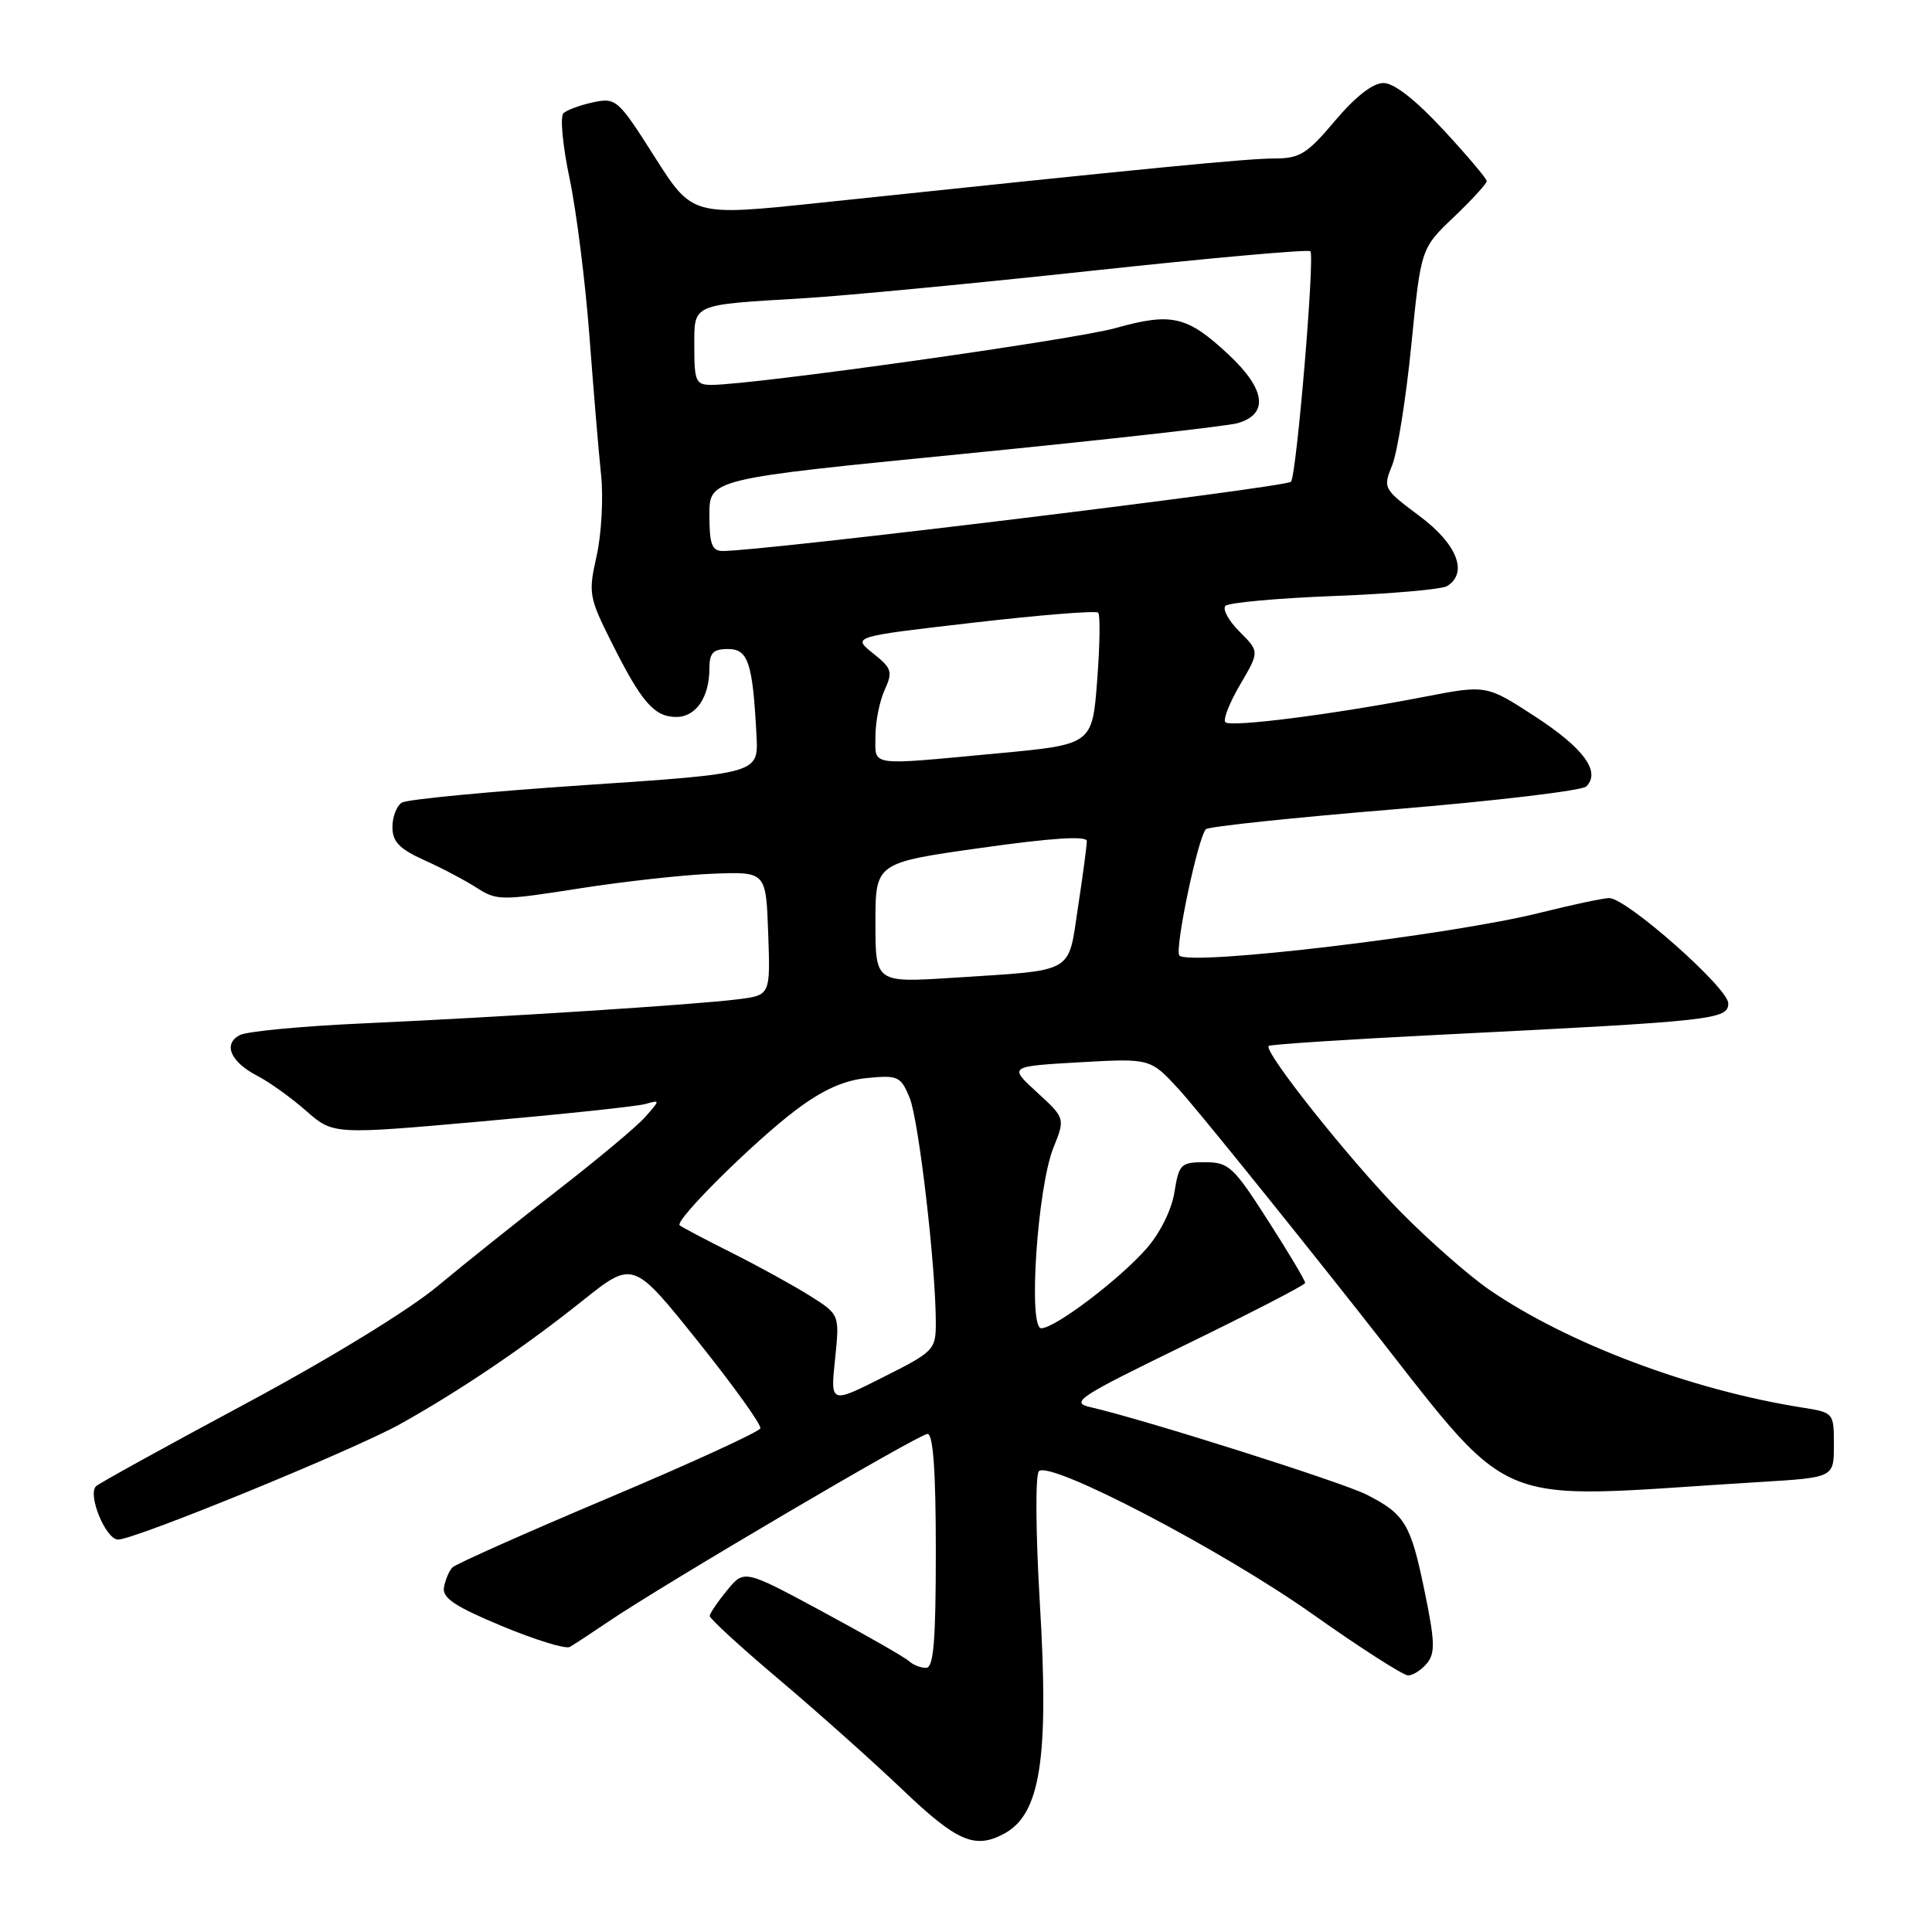 <?xml version="1.0" encoding="UTF-8" standalone="no"?>
<!DOCTYPE svg PUBLIC "-//W3C//DTD SVG 1.1//EN" "http://www.w3.org/Graphics/SVG/1.1/DTD/svg11.dtd" >
<svg xmlns="http://www.w3.org/2000/svg" xmlns:xlink="http://www.w3.org/1999/xlink" version="1.1" viewBox="0 0 256 256">
 <g >
 <path fill="currentColor"
d=" M 133.04 242.98 C 137.88 240.39 139.02 233.01 137.78 212.33 C 137.23 203.10 137.18 195.42 137.66 194.94 C 139.12 193.48 161.88 205.36 173.95 213.90 C 180.25 218.36 185.94 222.00 186.58 222.00 C 187.23 222.00 188.35 221.28 189.08 220.40 C 190.19 219.06 190.14 217.48 188.76 210.82 C 186.92 201.89 186.16 200.63 181.07 198.04 C 177.79 196.38 151.49 188.05 144.50 186.46 C 141.75 185.83 142.81 185.14 157.19 178.14 C 165.81 173.94 172.90 170.28 172.94 170.00 C 172.97 169.72 170.77 166.01 168.03 161.75 C 163.43 154.57 162.82 154.00 159.66 154.00 C 156.46 154.00 156.22 154.24 155.62 157.97 C 155.25 160.31 153.72 163.39 151.91 165.45 C 148.31 169.55 139.79 176.00 137.97 176.00 C 136.21 176.00 137.46 157.38 139.58 152.09 C 141.15 148.17 141.15 148.17 137.40 144.73 C 133.66 141.30 133.66 141.30 143.04 140.76 C 152.43 140.23 152.43 140.23 156.22 144.36 C 158.31 146.64 168.87 159.68 179.68 173.35 C 201.54 200.97 196.08 198.62 233.25 196.37 C 243.00 195.78 243.00 195.78 243.00 191.48 C 243.00 187.19 242.99 187.17 238.75 186.50 C 224.02 184.16 207.70 178.01 197.33 170.89 C 194.67 169.06 189.44 164.47 185.69 160.68 C 178.96 153.86 167.36 139.28 168.11 138.59 C 168.32 138.39 178.62 137.72 191.00 137.10 C 227.19 135.29 229.00 135.10 229.00 132.94 C 229.00 130.92 215.52 119.00 213.23 119.00 C 212.46 119.00 208.38 119.87 204.17 120.92 C 192.24 123.92 157.69 128.02 156.28 126.62 C 155.59 125.92 158.76 110.81 159.80 109.87 C 160.18 109.52 171.45 108.33 184.84 107.23 C 198.23 106.12 209.64 104.76 210.19 104.21 C 212.14 102.26 209.86 99.15 203.44 94.96 C 196.95 90.74 196.95 90.74 188.73 92.33 C 176.77 94.65 163.07 96.40 162.37 95.70 C 162.03 95.36 162.91 93.12 164.32 90.72 C 166.89 86.34 166.89 86.34 164.25 83.70 C 162.79 82.25 161.96 80.71 162.38 80.28 C 162.81 79.85 169.31 79.26 176.83 78.97 C 184.35 78.68 191.06 78.09 191.75 77.66 C 194.57 75.90 193.08 72.10 188.11 68.39 C 183.29 64.79 183.23 64.68 184.48 61.62 C 185.17 59.90 186.31 52.74 187.01 45.70 C 188.28 32.91 188.28 32.91 192.64 28.76 C 195.04 26.47 197.00 24.33 197.00 24.00 C 197.00 23.67 194.41 20.61 191.25 17.20 C 187.56 13.22 184.71 10.99 183.31 11.00 C 181.91 11.00 179.59 12.81 176.90 16.00 C 173.19 20.40 172.23 21.00 168.85 21.00 C 165.31 21.00 152.54 22.24 108.62 26.87 C 91.74 28.65 91.74 28.65 86.74 20.78 C 81.91 13.17 81.63 12.92 78.62 13.55 C 76.90 13.92 75.12 14.57 74.66 15.00 C 74.19 15.43 74.56 19.32 75.47 23.64 C 76.38 27.97 77.56 37.35 78.10 44.50 C 78.64 51.65 79.33 59.96 79.65 62.97 C 79.96 65.97 79.70 70.77 79.06 73.64 C 77.94 78.61 78.03 79.13 81.06 85.17 C 85.01 93.06 86.69 95.00 89.62 95.00 C 92.22 95.00 94.00 92.39 94.00 88.57 C 94.00 86.51 94.49 86.00 96.45 86.00 C 99.15 86.00 99.74 87.81 100.24 97.49 C 100.50 102.49 100.50 102.49 77.50 104.03 C 64.85 104.88 53.94 105.92 53.25 106.35 C 52.56 106.77 52.00 108.23 52.00 109.59 C 52.00 111.54 52.91 112.48 56.25 113.99 C 58.59 115.04 61.72 116.70 63.22 117.67 C 65.81 119.34 66.48 119.34 76.72 117.73 C 82.65 116.80 90.65 115.91 94.50 115.77 C 101.50 115.50 101.50 115.50 101.79 123.68 C 102.08 131.87 102.08 131.87 97.79 132.41 C 92.25 133.12 66.52 134.77 48.00 135.61 C 40.02 135.97 32.73 136.66 31.79 137.15 C 29.51 138.32 30.53 140.71 34.11 142.56 C 35.68 143.37 38.59 145.46 40.56 147.19 C 44.15 150.34 44.15 150.34 63.83 148.59 C 74.65 147.63 84.40 146.60 85.50 146.29 C 87.50 145.73 87.50 145.73 85.50 148.00 C 84.40 149.25 79.22 153.58 74.00 157.63 C 68.78 161.68 61.57 167.43 58.00 170.41 C 54.18 173.60 43.65 180.04 32.50 186.02 C 22.05 191.62 13.16 196.53 12.74 196.92 C 11.55 198.02 14.01 204.00 15.65 204.00 C 17.88 204.00 46.80 192.16 53.00 188.71 C 60.89 184.31 69.50 178.50 77.19 172.35 C 83.89 167.01 83.89 167.01 92.46 177.71 C 97.17 183.59 100.90 188.79 100.75 189.26 C 100.59 189.73 91.52 193.89 80.59 198.50 C 69.65 203.12 60.36 207.25 59.94 207.70 C 59.51 208.14 59.02 209.31 58.83 210.31 C 58.57 211.73 60.22 212.84 66.50 215.46 C 70.90 217.29 74.95 218.54 75.50 218.23 C 76.05 217.92 78.30 216.44 80.50 214.95 C 87.75 210.02 121.78 190.00 122.90 190.00 C 123.65 190.00 124.00 194.91 124.00 205.50 C 124.00 217.55 123.71 221.00 122.70 221.00 C 121.98 221.00 120.97 220.60 120.45 220.11 C 119.93 219.62 114.80 216.69 109.06 213.59 C 98.61 207.95 98.61 207.95 96.34 210.73 C 95.09 212.25 94.06 213.78 94.04 214.12 C 94.02 214.47 98.16 218.26 103.25 222.56 C 108.34 226.86 115.71 233.44 119.64 237.19 C 126.81 244.03 129.18 245.05 133.04 242.98 Z  M 110.65 180.10 C 111.26 174.19 111.26 174.19 107.35 171.72 C 105.19 170.36 100.52 167.79 96.96 166.00 C 93.41 164.22 90.30 162.58 90.06 162.36 C 89.36 161.71 100.00 151.17 105.54 147.02 C 109.07 144.38 111.87 143.13 114.93 142.84 C 118.99 142.45 119.36 142.62 120.53 145.46 C 121.74 148.41 124.00 167.82 124.00 175.29 C 124.00 178.85 123.76 179.10 117.01 182.49 C 110.03 186.01 110.03 186.01 110.65 180.10 Z  M 116.00 122.27 C 116.00 114.32 116.00 114.32 130.00 112.35 C 139.32 111.03 144.00 110.73 144.01 111.44 C 144.01 112.02 143.49 115.97 142.84 120.21 C 141.48 129.15 142.63 128.50 126.25 129.56 C 116.00 130.22 116.00 130.22 116.00 122.27 Z  M 116.00 97.55 C 116.00 95.65 116.55 92.89 117.22 91.43 C 118.32 89.00 118.18 88.55 115.67 86.56 C 112.92 84.36 112.92 84.36 128.95 82.51 C 137.77 81.49 145.22 80.89 145.51 81.18 C 145.80 81.47 145.74 85.52 145.38 90.18 C 144.73 98.66 144.73 98.66 132.12 99.83 C 114.89 101.44 116.00 101.60 116.00 97.55 Z  M 94.00 68.23 C 94.00 63.46 94.00 63.46 127.75 60.13 C 146.31 58.29 162.62 56.47 164.00 56.07 C 168.14 54.87 167.71 51.59 162.82 47.01 C 157.31 41.86 155.28 41.38 147.82 43.47 C 142.30 45.02 99.76 51.00 94.28 51.00 C 92.21 51.00 92.00 50.53 92.00 46.02 C 92.00 40.17 91.45 40.42 106.50 39.52 C 112.00 39.19 129.24 37.54 144.82 35.86 C 160.39 34.18 173.36 33.02 173.63 33.29 C 174.24 33.91 171.83 62.67 171.07 63.83 C 170.59 64.55 100.87 73.05 95.75 73.01 C 94.33 73.00 94.00 72.10 94.00 68.23 Z "/>
</g>
</svg>
